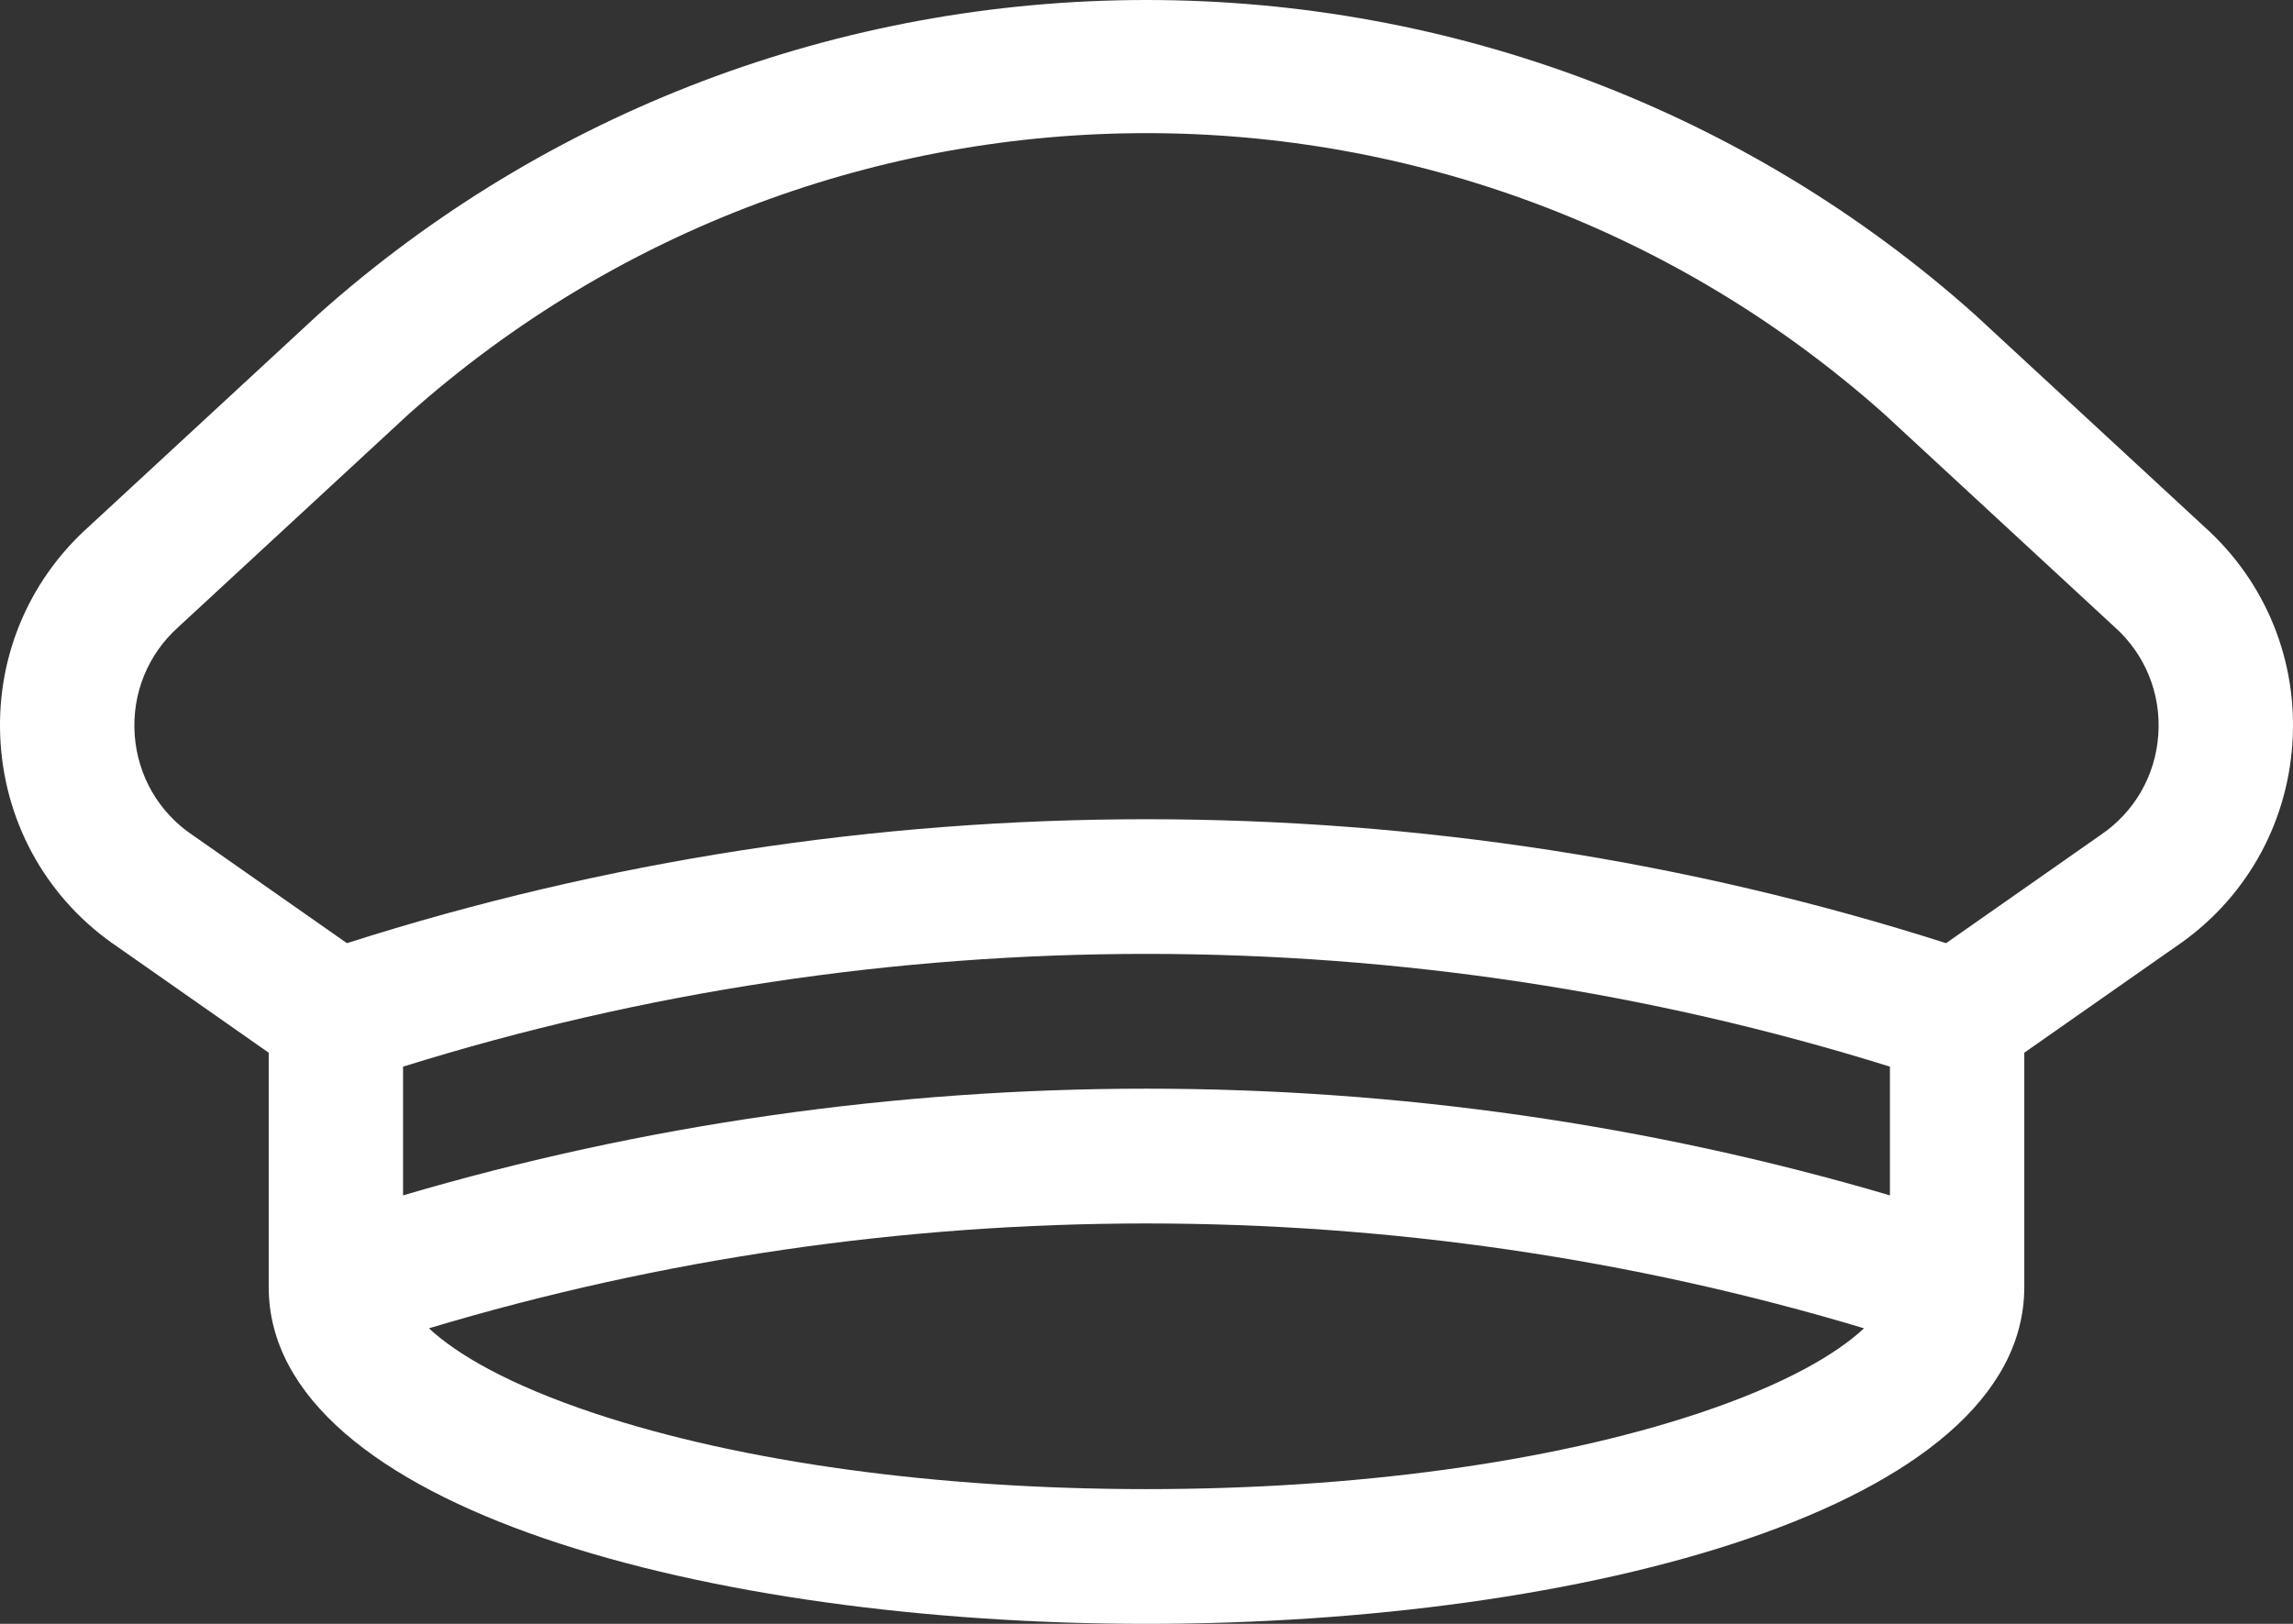 <svg width="96" height="68" viewBox="0 0 96 68" fill="none" xmlns="http://www.w3.org/2000/svg">
<rect x="0" y="0" width="96" height="68" fill="#333333" stroke="none"/>
<path fill-rule="evenodd" clip-rule="evenodd" d="M82.68 13.173L92.281 22.051C94.867 24.368 96.213 27.685 95.973 31.156C95.732 34.625 93.945 37.722 91.067 39.659L84.75 44.083V53.896C84.75 63.155 66.262 68 48 68C29.738 68 11.25 63.155 11.25 53.896V44.083L4.933 39.659C2.055 37.723 0.268 34.626 0.027 31.157C-0.213 27.685 1.133 24.368 3.72 22.051L13.358 13.139C22.86 4.668 35.161 0.002 47.995 0H48.002C60.837 0 73.138 4.666 82.642 13.139L82.68 13.173ZM48 62.358C56.734 62.358 64.929 61.235 71.075 59.196C74.802 57.959 76.923 56.666 78.041 55.624C58.549 49.77 37.45 49.77 17.958 55.624C19.077 56.666 21.198 57.959 24.925 59.196C31.071 61.235 39.266 62.358 48 62.358ZM79.125 50.057C58.911 44.1 37.089 44.1 16.875 50.057V44.667C37.027 38.371 58.973 38.371 79.125 44.667V50.057ZM87.92 34.983C89.352 34.025 90.242 32.488 90.361 30.765C90.48 29.043 89.811 27.397 88.524 26.249L88.486 26.215L78.886 17.338C61.274 1.654 34.726 1.654 17.114 17.338L7.476 26.249C6.19 27.397 5.52 29.043 5.639 30.765C5.758 32.488 6.648 34.025 8.081 34.983L8.131 35.017L14.525 39.496C36.17 32.576 59.83 32.576 81.475 39.496L87.92 34.983Z" fill="white"/>
</svg>
